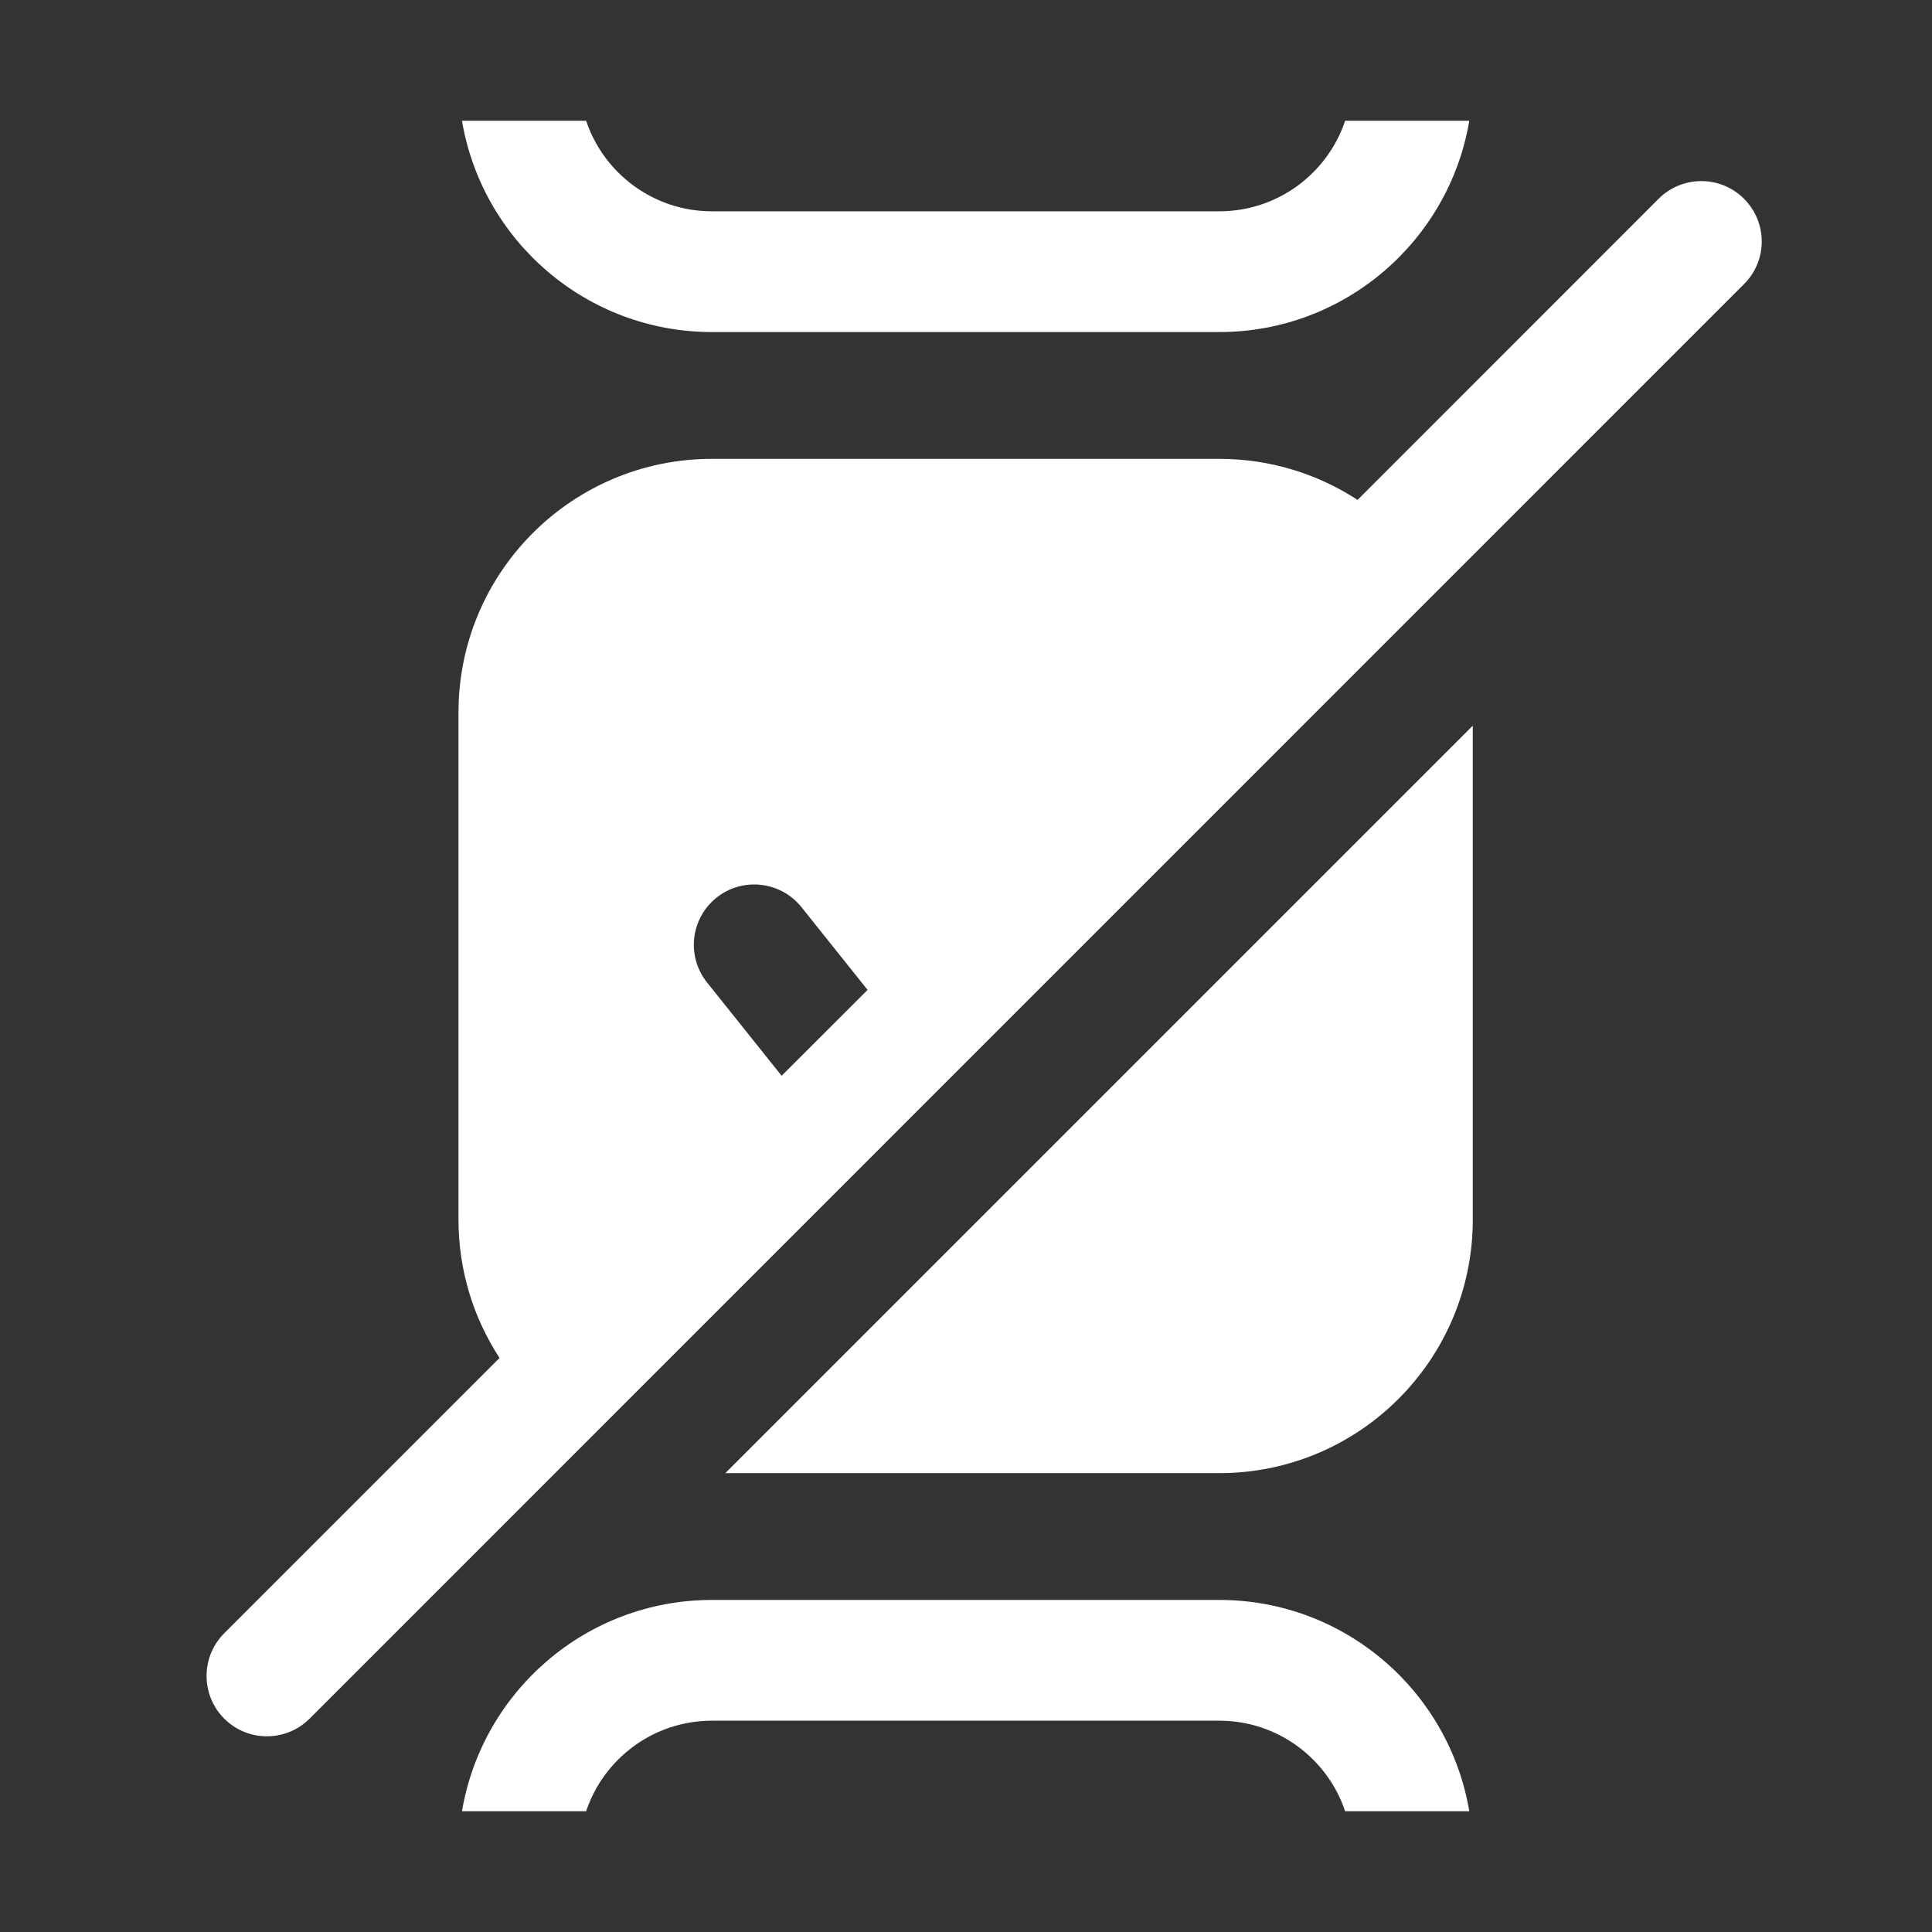 <svg width="16" height="16" viewBox="0 0 16 16" fill="none" xmlns="http://www.w3.org/2000/svg">
<rect x="0" y="0" width="16" height="16" fill="#333333" stroke="none"/>
<path fill-rule="evenodd" clip-rule="evenodd" d="M3.826 1H4.854C5 1.436 5.412 1.75 5.897 1.75H10.097C10.582 1.75 10.994 1.436 11.14 1H12.168C12.001 1.993 11.137 2.75 10.097 2.75H5.897C4.856 2.75 3.993 1.993 3.826 1ZM10.097 14.25H5.897C5.412 14.25 5 14.564 4.854 15H3.826C3.993 14.007 4.856 13.25 5.897 13.25H10.097C11.137 13.25 12.001 14.007 12.168 15H11.14C10.994 14.564 10.582 14.25 10.097 14.25ZM3.797 5.9C3.797 4.74 4.737 3.8 5.897 3.8H10.097C10.52 3.8 10.913 3.925 11.243 4.14L13.736 1.646C13.932 1.451 14.248 1.451 14.443 1.646C14.639 1.842 14.639 2.158 14.443 2.353L2.564 14.233C2.369 14.428 2.052 14.428 1.857 14.233C1.662 14.038 1.662 13.721 1.857 13.526L4.137 11.246C3.922 10.916 3.797 10.523 3.797 10.1V5.9ZM6.473 8.909L7.185 8.198L6.637 7.512C6.464 7.297 6.149 7.262 5.934 7.434C5.718 7.607 5.683 7.921 5.856 8.137L6.473 8.909ZM12.197 10.1V6.01L6.007 12.2H10.097C11.257 12.2 12.197 11.259 12.197 10.1Z" fill="white"/>
</svg>
